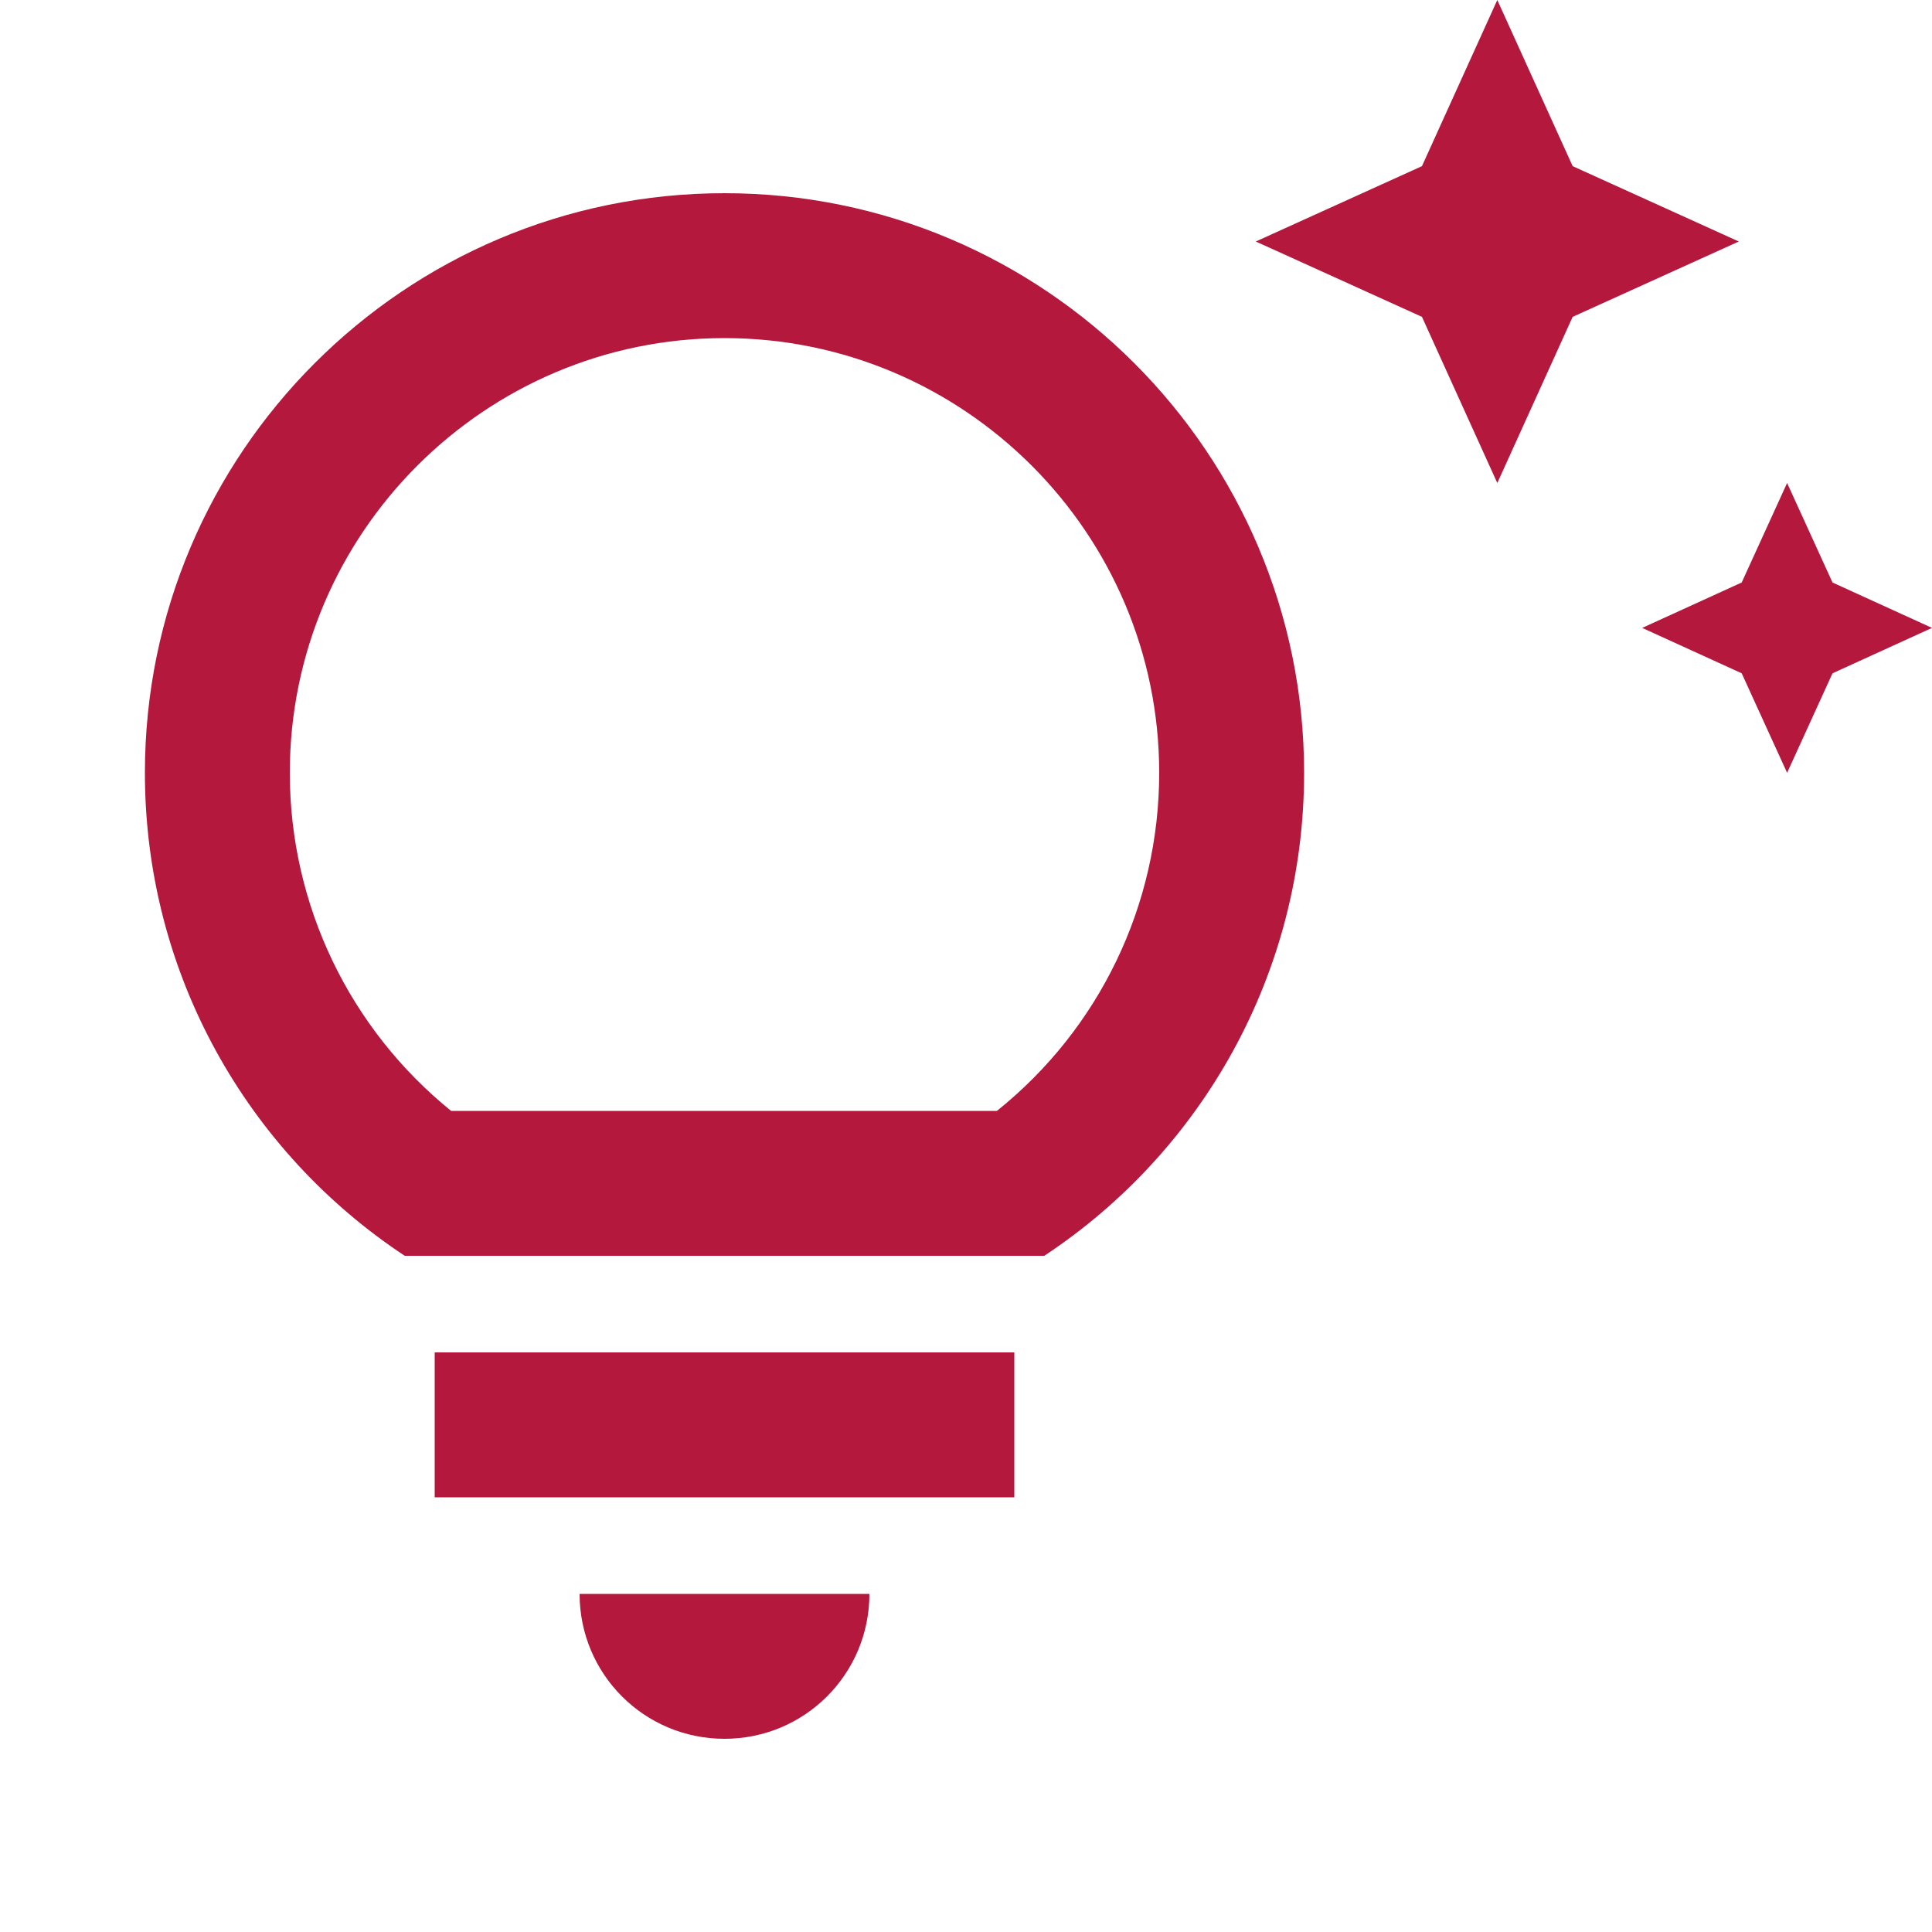 <svg xmlns="http://www.w3.org/2000/svg" enable-background="new 0 0 20 20" height="48px" viewBox="0 0 20 20" width="48px" fill="#b4183c"><rect fill="none" height="20" width="20"/><path d="M4.5,14h6v1.5h-6V14z M13.5,8c0,2.09-1.07,3.93-2.69,5H4.19C2.57,11.93,1.5,10.09,1.5,8c0-3.31,2.69-6,6-6S13.5,4.69,13.5,8 z M12,8c0-2.48-2.02-4.5-4.5-4.5S3,5.52,3,8c0,1.37,0.62,2.65,1.67,3.5h5.65C11.38,10.65,12,9.37,12,8z M7.5,18 C8.33,18,9,17.33,9,16.5H6C6,17.33,6.67,18,7.5,18z M18.5,8l0.47-1.03L20,6.5l-1.03-0.47L18.5,5l-0.47,1.03L17,6.5l1.03,0.47L18.5,8 z M15.5,5l0.78-1.72L18,2.5l-1.72-0.78L15.5,0l-0.78,1.72L13,2.5l1.72,0.78L15.5,5z"/></svg>